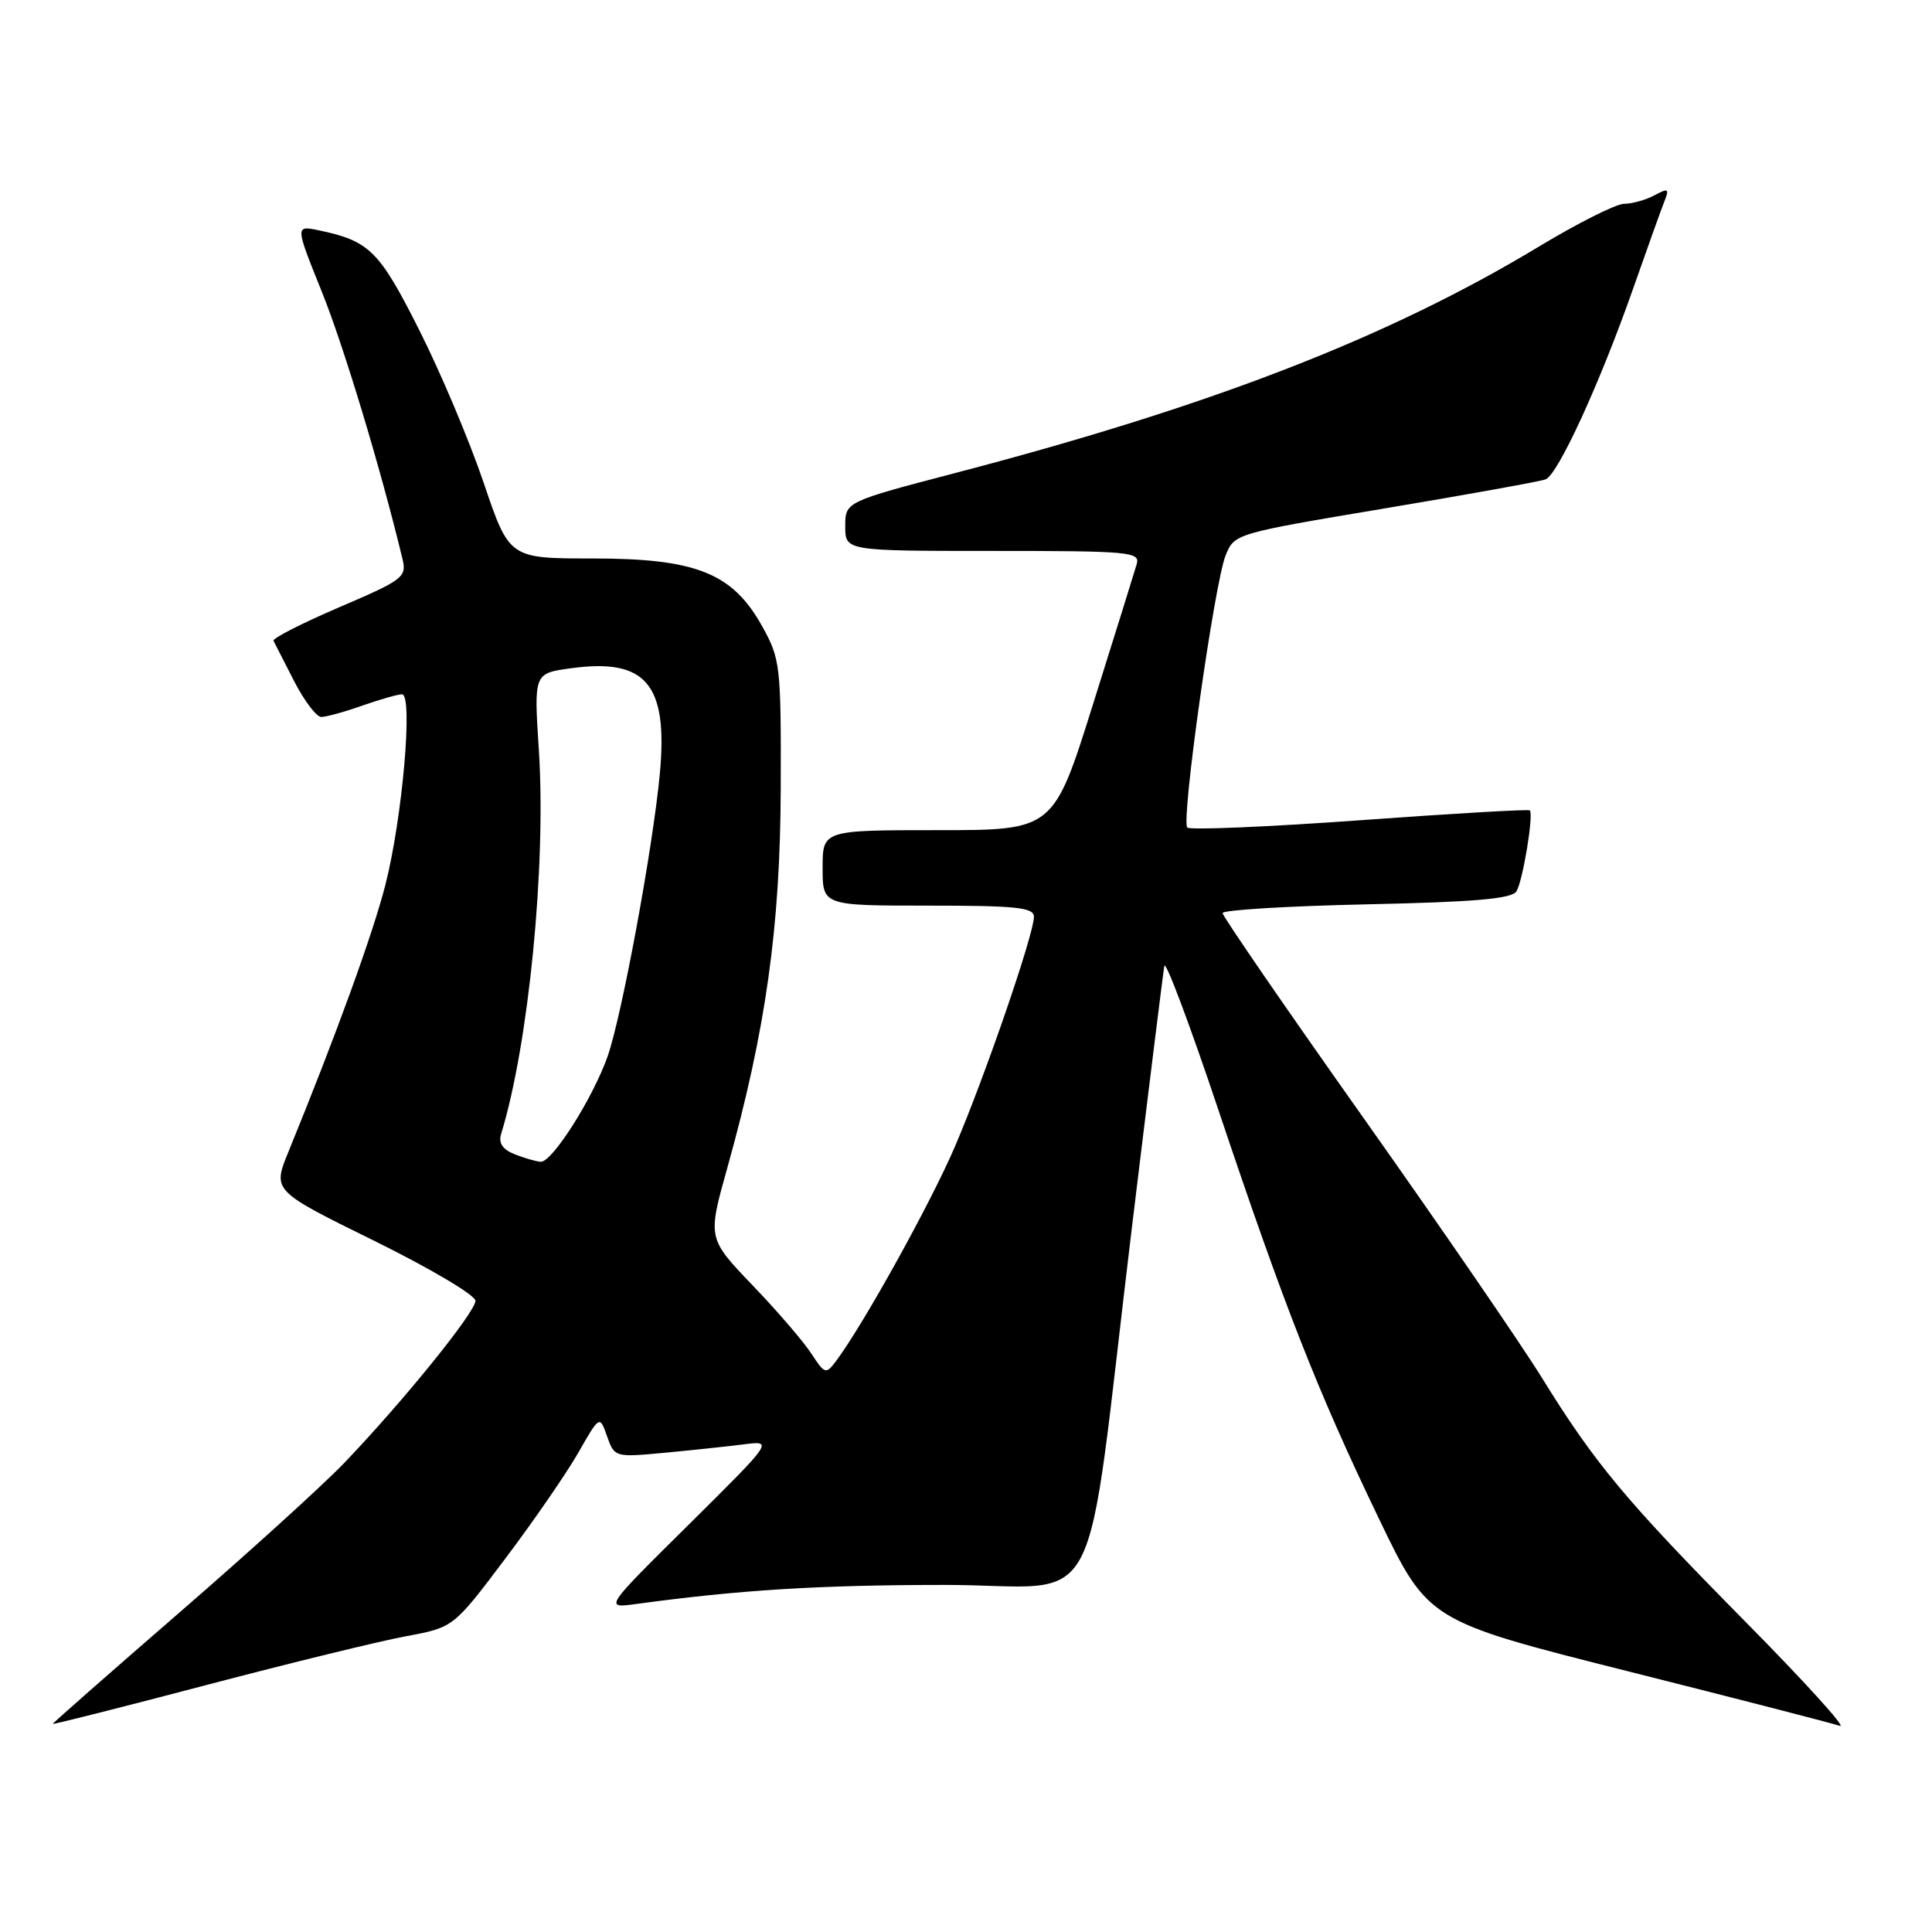 <?xml version="1.0" encoding="UTF-8" standalone="no"?>
<!DOCTYPE svg PUBLIC "-//W3C//DTD SVG 1.1//EN" "http://www.w3.org/Graphics/SVG/1.1/DTD/svg11.dtd" >
<svg xmlns="http://www.w3.org/2000/svg" xmlns:xlink="http://www.w3.org/1999/xlink" version="1.1" viewBox="0 0 256 256">
 <g >
 <path fill="currentColor"
d=" M 53.80 216.81 C 60.09 215.64 60.09 215.64 66.92 206.57 C 70.68 201.58 75.04 195.26 76.61 192.52 C 79.46 187.53 79.46 187.53 80.44 190.32 C 81.42 193.09 81.49 193.11 87.96 192.51 C 91.56 192.17 96.30 191.67 98.50 191.39 C 102.50 190.88 102.50 190.88 91.28 202.00 C 80.05 213.11 80.05 213.11 84.28 212.54 C 97.99 210.67 108.56 210.02 125.11 210.01 C 146.73 210.00 143.50 216.16 150.00 162.50 C 152.20 144.35 154.13 128.82 154.28 128.00 C 154.43 127.17 157.64 135.72 161.42 147.00 C 170.18 173.13 174.53 184.21 182.67 201.14 C 189.23 214.78 189.23 214.78 215.66 221.44 C 230.20 225.10 242.86 228.36 243.80 228.69 C 244.73 229.01 239.10 222.80 231.28 214.89 C 215.38 198.79 211.37 193.98 204.25 182.47 C 201.54 178.09 190.93 162.63 180.66 148.12 C 170.40 133.62 162.00 121.41 162.00 120.99 C 162.00 120.58 170.58 120.06 181.06 119.83 C 195.45 119.52 200.32 119.10 200.94 118.10 C 201.78 116.73 203.24 107.91 202.71 107.38 C 202.55 107.21 192.41 107.80 180.19 108.69 C 167.96 109.57 157.67 110.01 157.32 109.65 C 156.47 108.80 160.91 77.31 162.40 73.60 C 163.56 70.71 163.66 70.69 183.53 67.36 C 194.51 65.52 204.09 63.79 204.80 63.52 C 206.44 62.89 212.01 50.75 216.43 38.15 C 218.29 32.84 220.15 27.66 220.56 26.63 C 221.21 25.00 221.05 24.90 219.22 25.88 C 218.07 26.50 216.27 27.00 215.22 27.00 C 214.16 27.00 209.07 29.56 203.90 32.68 C 184.02 44.68 160.65 53.76 126.75 62.63 C 112.00 66.49 112.00 66.49 112.00 69.74 C 112.00 73.00 112.00 73.00 131.57 73.00 C 149.73 73.00 151.10 73.13 150.62 74.75 C 150.34 75.71 147.75 84.04 144.85 93.25 C 139.60 110.00 139.60 110.00 124.30 110.00 C 109.00 110.00 109.00 110.00 109.00 115.00 C 109.00 120.00 109.00 120.00 123.00 120.00 C 134.72 120.00 137.00 120.24 137.00 121.49 C 137.00 123.77 130.53 142.59 126.54 151.91 C 123.33 159.41 114.38 175.55 110.77 180.36 C 109.44 182.13 109.28 182.08 107.51 179.36 C 106.49 177.79 102.98 173.70 99.70 170.29 C 93.76 164.08 93.76 164.08 96.36 154.79 C 101.46 136.58 103.39 122.89 103.45 104.50 C 103.50 88.18 103.40 87.32 101.00 83.00 C 97.07 75.93 92.26 74.00 78.53 74.00 C 67.48 74.00 67.48 74.00 64.08 63.94 C 62.20 58.40 58.36 49.29 55.53 43.69 C 50.27 33.24 48.95 31.93 42.30 30.53 C 39.10 29.86 39.10 29.86 42.62 38.60 C 45.54 45.82 50.48 62.20 53.33 74.06 C 53.91 76.47 53.44 76.83 44.94 80.47 C 39.99 82.59 36.08 84.59 36.24 84.91 C 36.41 85.24 37.64 87.64 38.97 90.25 C 40.31 92.86 41.93 95.00 42.57 95.00 C 43.22 95.00 45.66 94.33 48.00 93.50 C 50.34 92.68 52.71 92.00 53.27 92.00 C 54.76 92.00 53.32 108.43 51.06 117.27 C 49.40 123.76 44.56 137.10 38.21 152.64 C 36.11 157.78 36.11 157.78 49.56 164.40 C 56.95 168.04 63.00 171.62 63.00 172.36 C 63.00 173.86 53.40 185.72 45.62 193.84 C 42.80 196.78 32.96 205.71 23.75 213.69 C 14.54 221.68 7.00 228.30 7.00 228.42 C 7.00 228.53 16.11 226.23 27.25 223.30 C 38.39 220.37 50.33 217.45 53.80 216.81 Z  M 68.18 152.94 C 66.60 152.31 66.03 151.46 66.40 150.26 C 70.05 138.41 72.39 114.60 71.40 99.36 C 70.74 89.22 70.74 89.22 75.64 88.55 C 85.59 87.18 88.52 90.63 87.44 102.43 C 86.54 112.19 82.40 134.60 80.51 139.98 C 78.54 145.55 73.16 154.02 71.65 153.94 C 71.02 153.90 69.46 153.45 68.18 152.94 Z "/>
</g>
</svg>